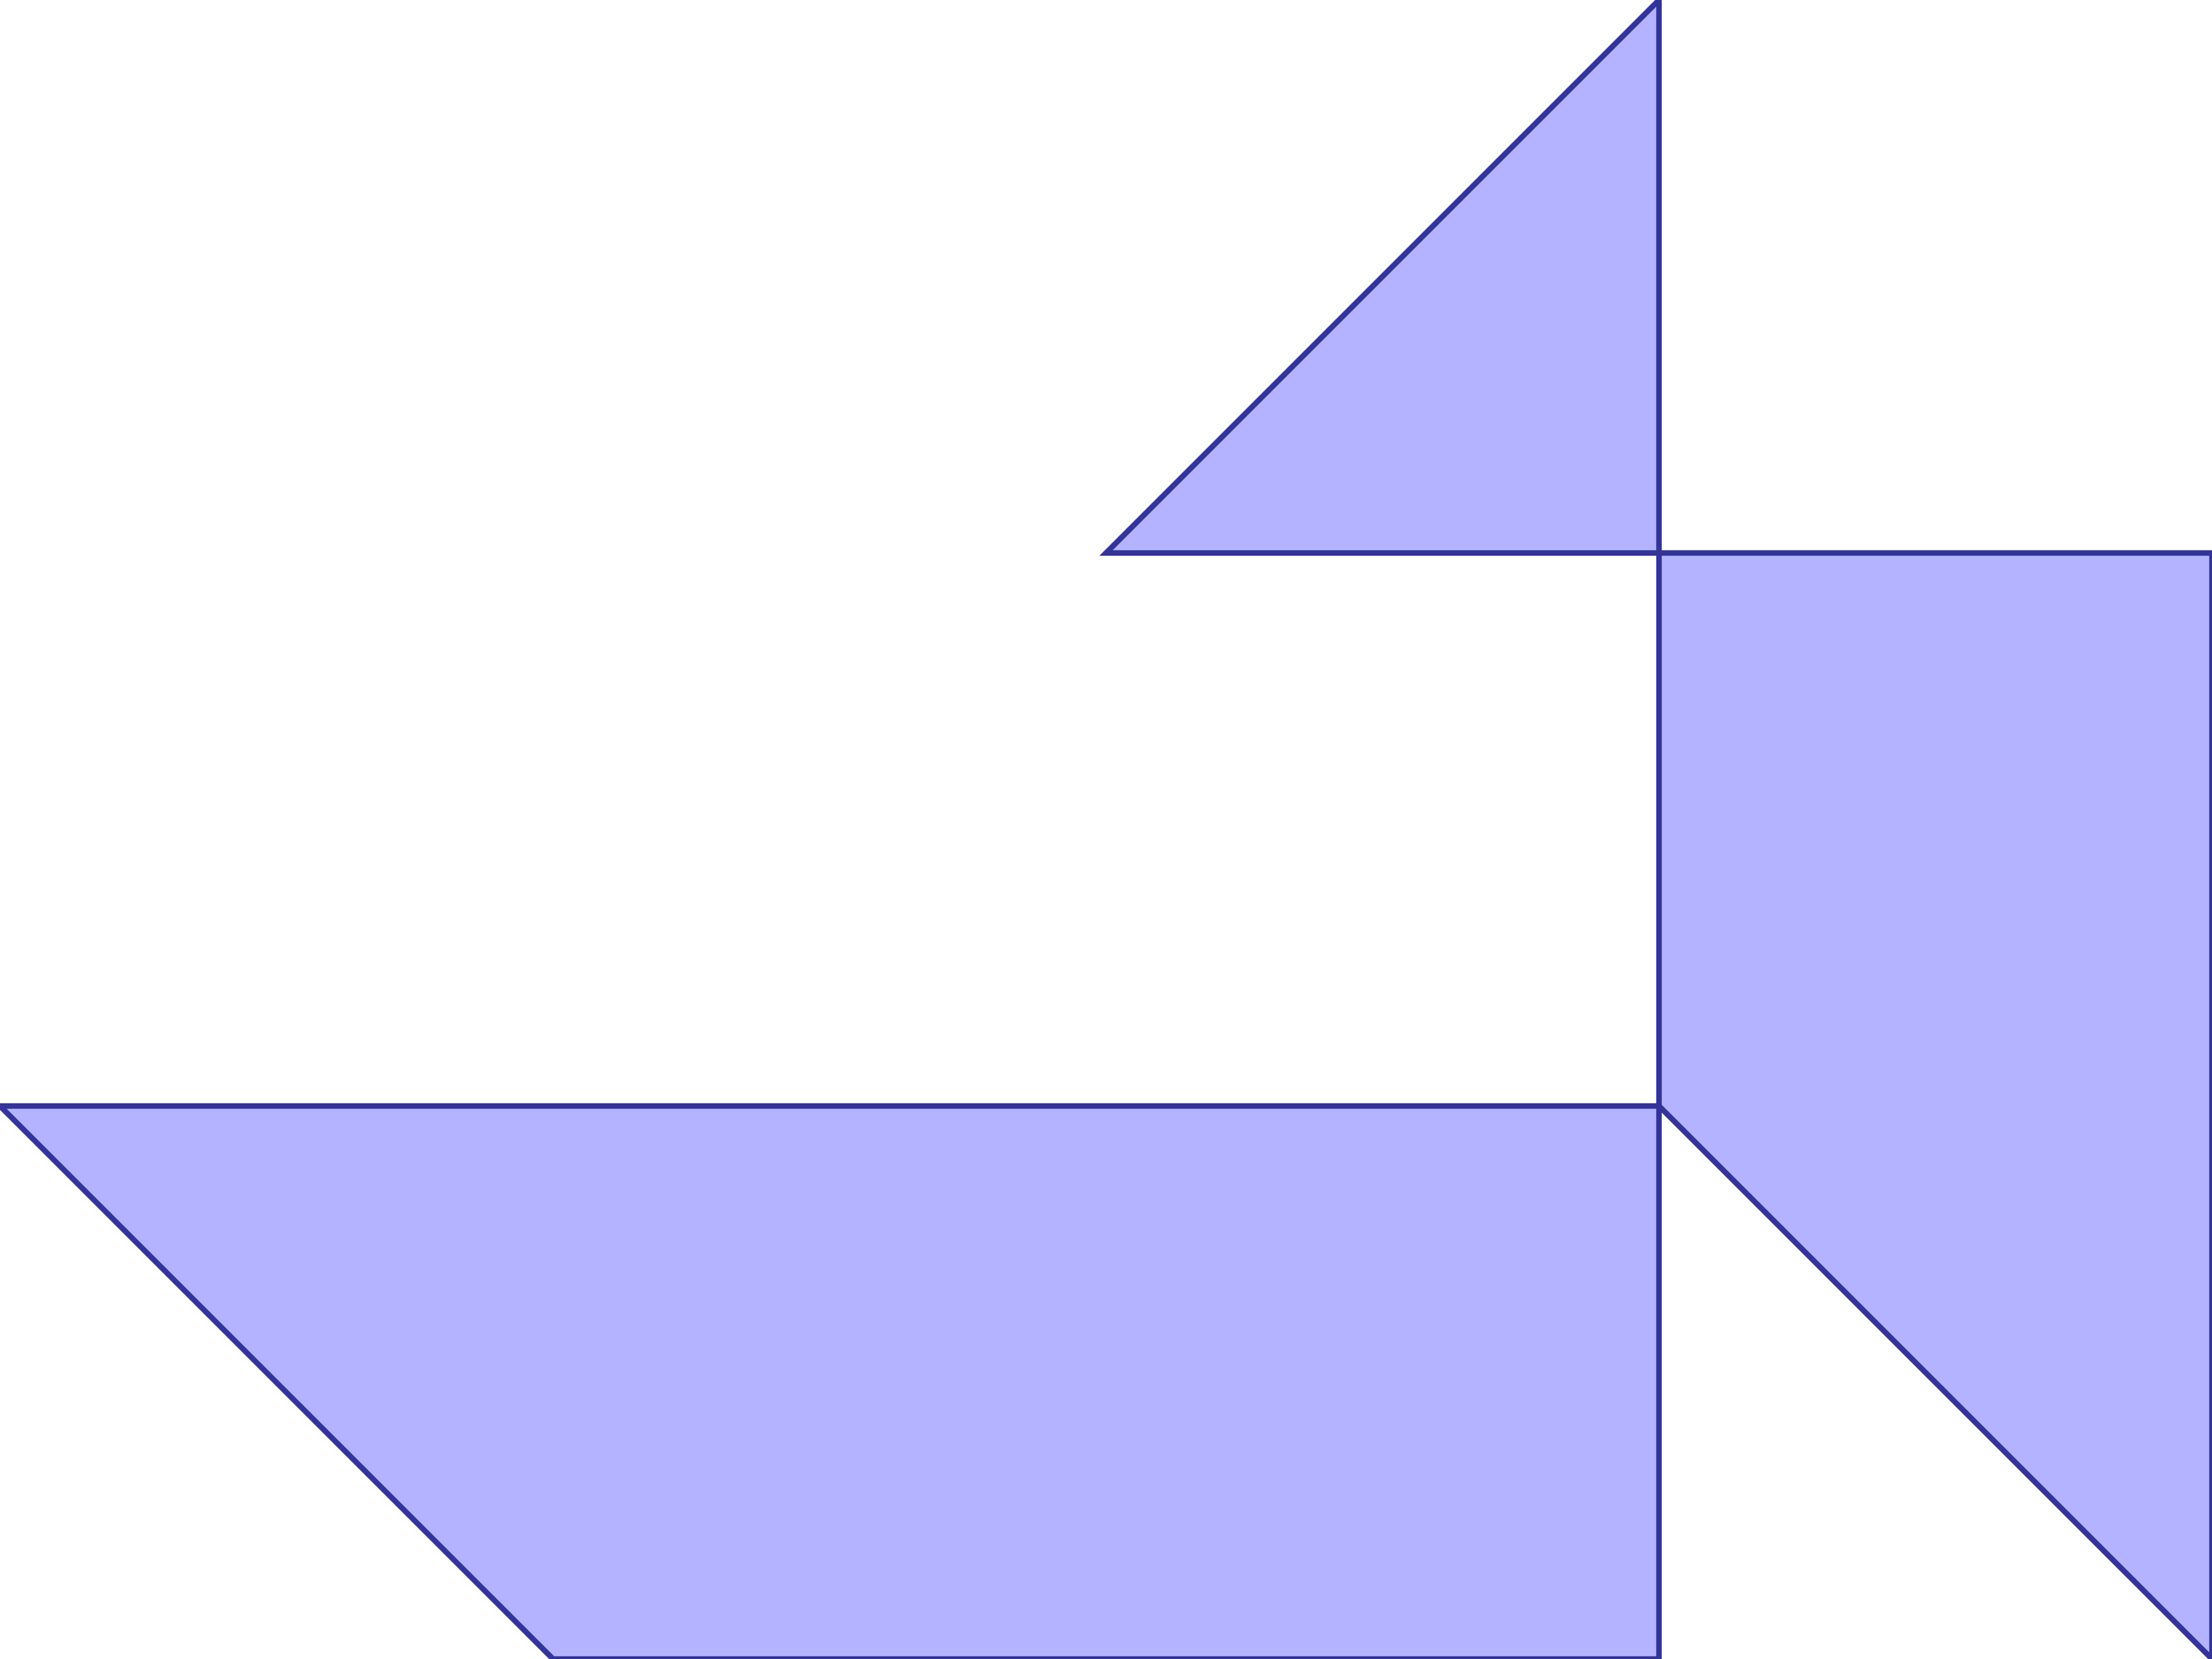 <?xml version="1.0" standalone="no"?>
<!DOCTYPE svg PUBLIC "-//W3C//DTD SVG 1.1//EN"
"http://www.w3.org/Graphics/SVG/1.1/DTD/svg11.dtd">
<svg  version="1.1" xmlns="http://www.w3.org/2000/svg" xmlns:xlink="http://www.w3.org/1999/xlink" viewBox="0 0 4 3">
<g title="A + B (CGAL Real)" fill-rule="evenodd">
<path d="M 0,2.0 L 2.0,2.0 L 3.0,2.0 L 3.0,1.0 L 2.0,1.0 L 3.0,0 L 3.0,1.0 L 4.0,1.0 L 4.0,2.0 L 4.0,3.0 L 3.0,2.0 L 3.0,3.0 L 2.0,3.0 L 1.0,3.0 L 0,2.0 z" style="fill-opacity:0.3;fill:rgb(0,0,255);stroke:rgb(51,51,153);stroke-width:0.01" />
</g></svg>